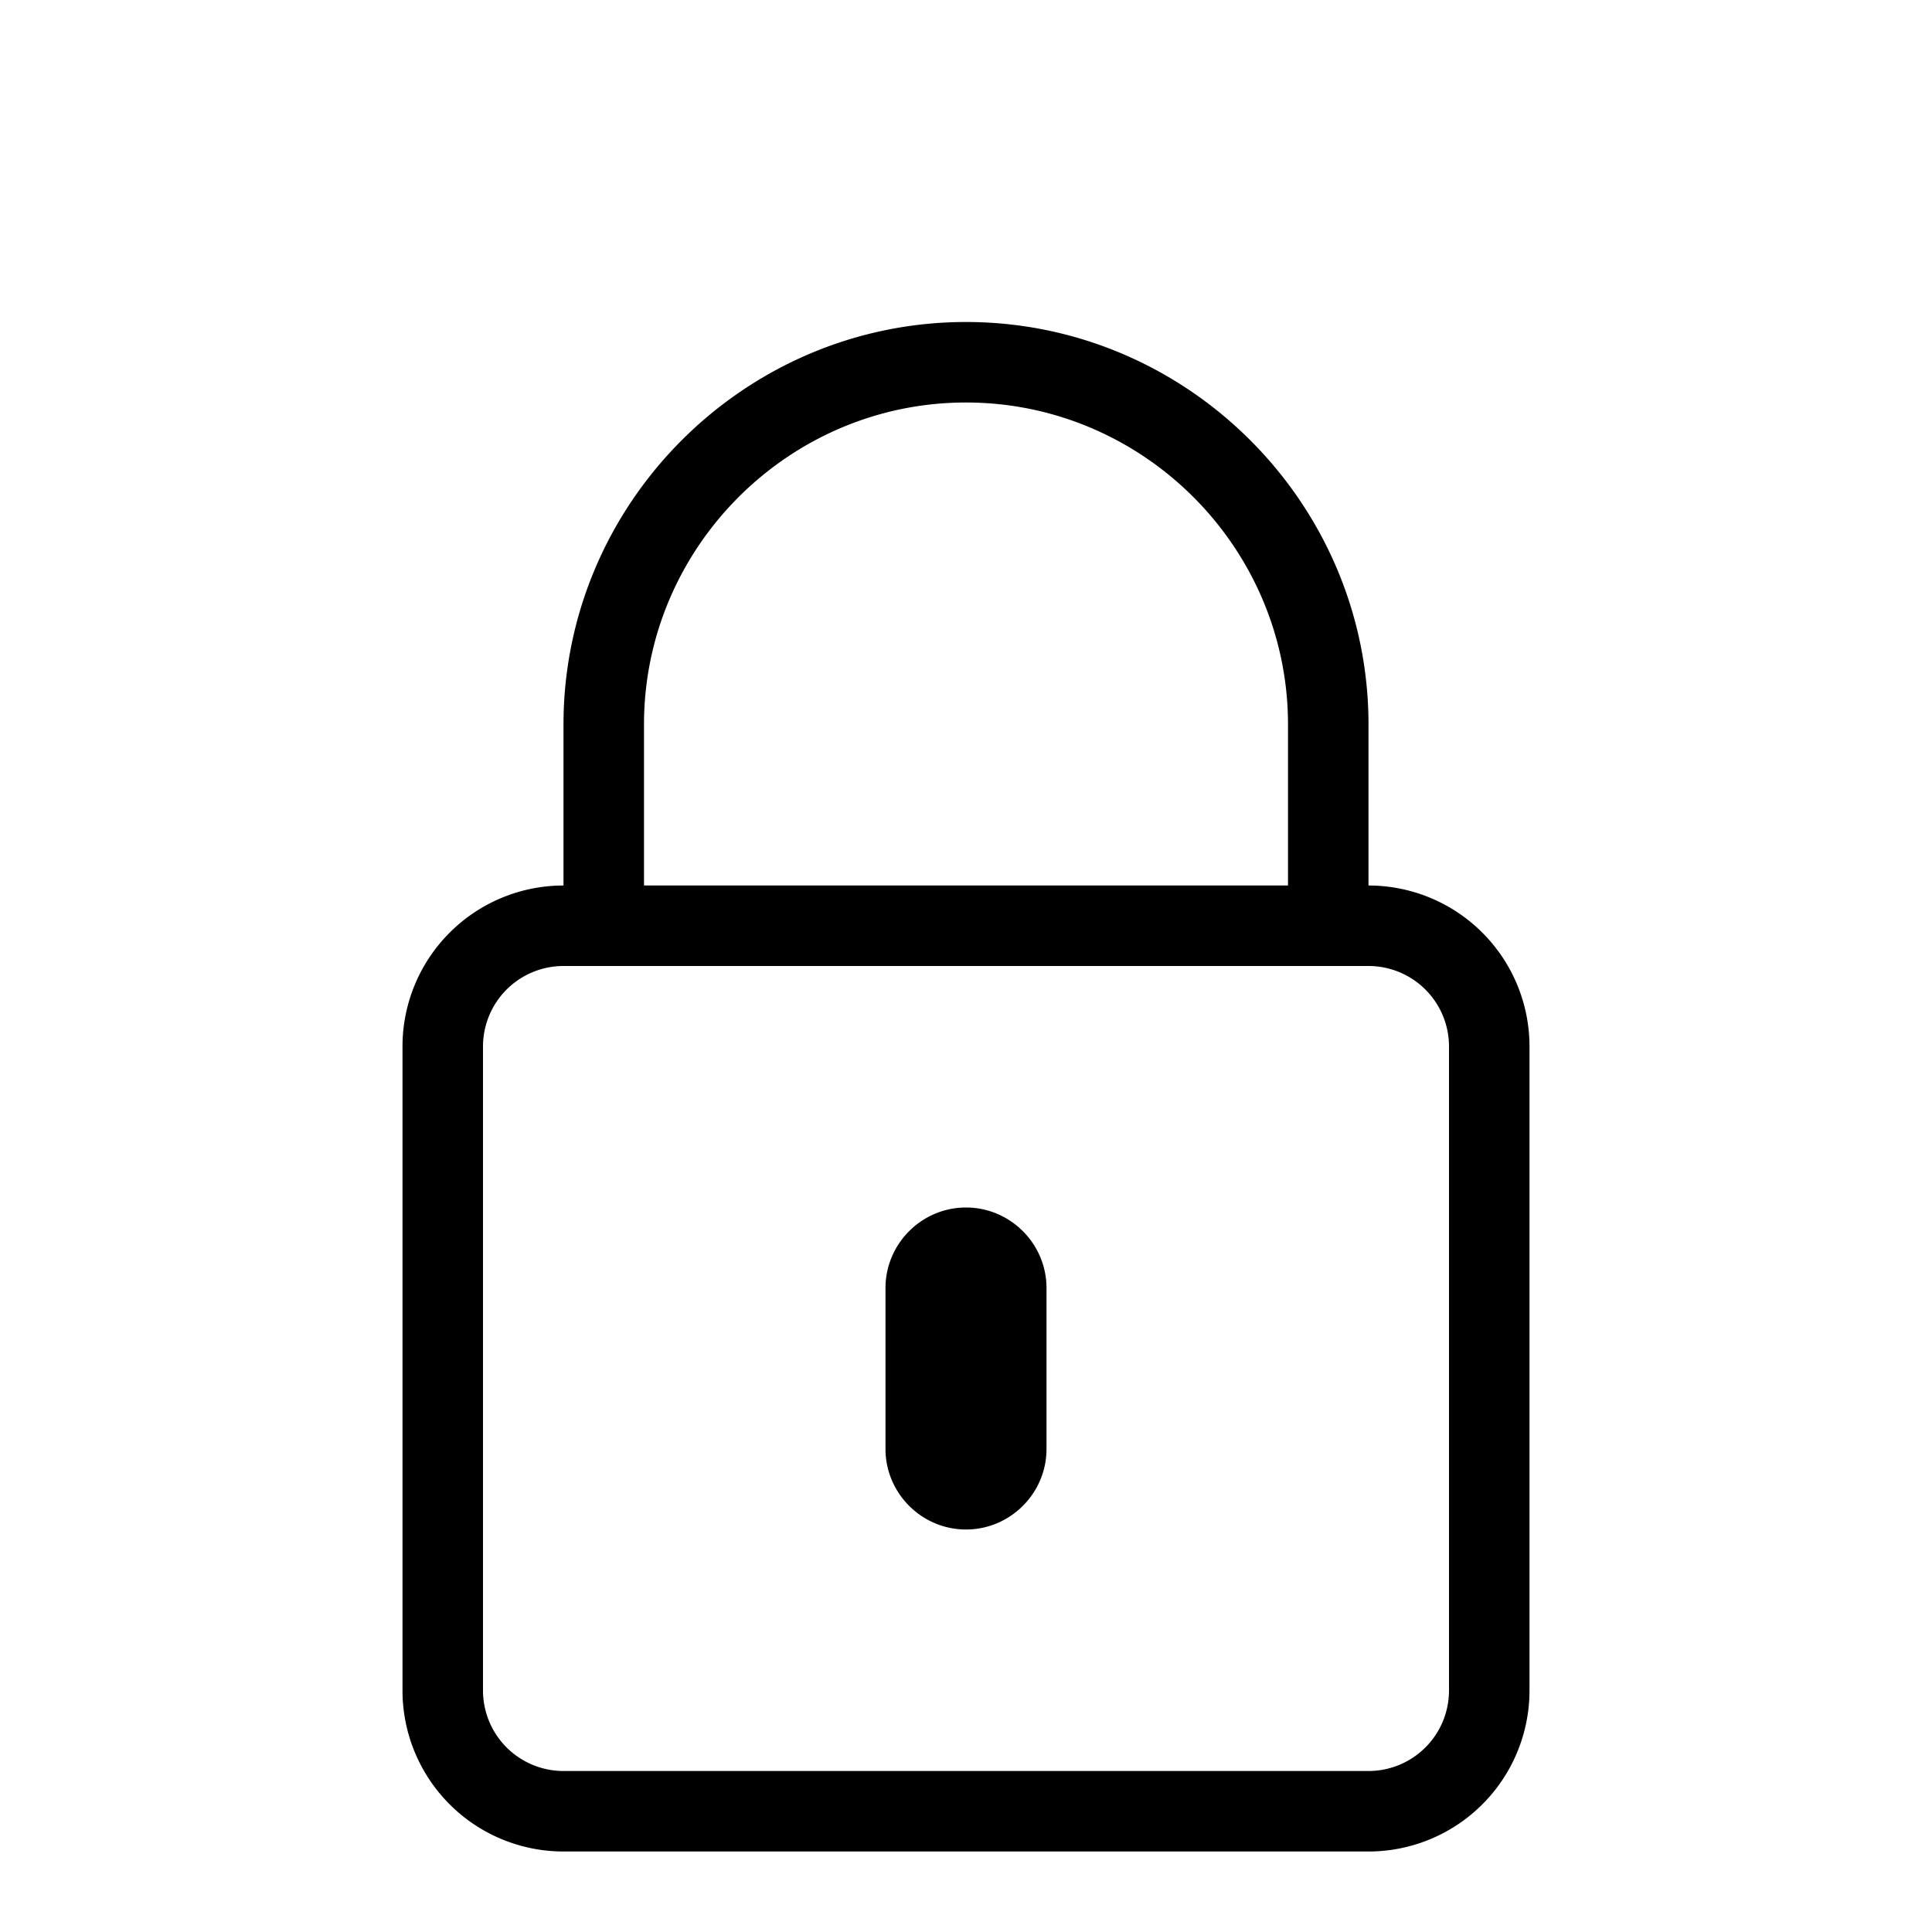<svg xmlns="http://www.w3.org/2000/svg" width="24" height="24">
<path d="M17 11V9c0-2.75-2.25-5-5-5S7 6.25 7 9v2a2 2 0 0 0-2 2v8a2 2 0 0 0 2 2h10a2 2 0 0 0 2-2v-8a2 2 0 0 0-2-2ZM8 9c0-2.2 1.8-4 4-4s4 1.8 4 4v2H8V9Zm9 13H7a1 1 0 0 1-1-1v-8a1 1 0 0 1 1-1h10a1 1 0 0 1 1 1v8a1 1 0 0 1-1 1Zm-5-3c.55 0 1-.45 1-1v-2c0-.55-.45-1-1-1s-1 .45-1 1v2c0 .55.45 1 1 1Z"/>
</svg>